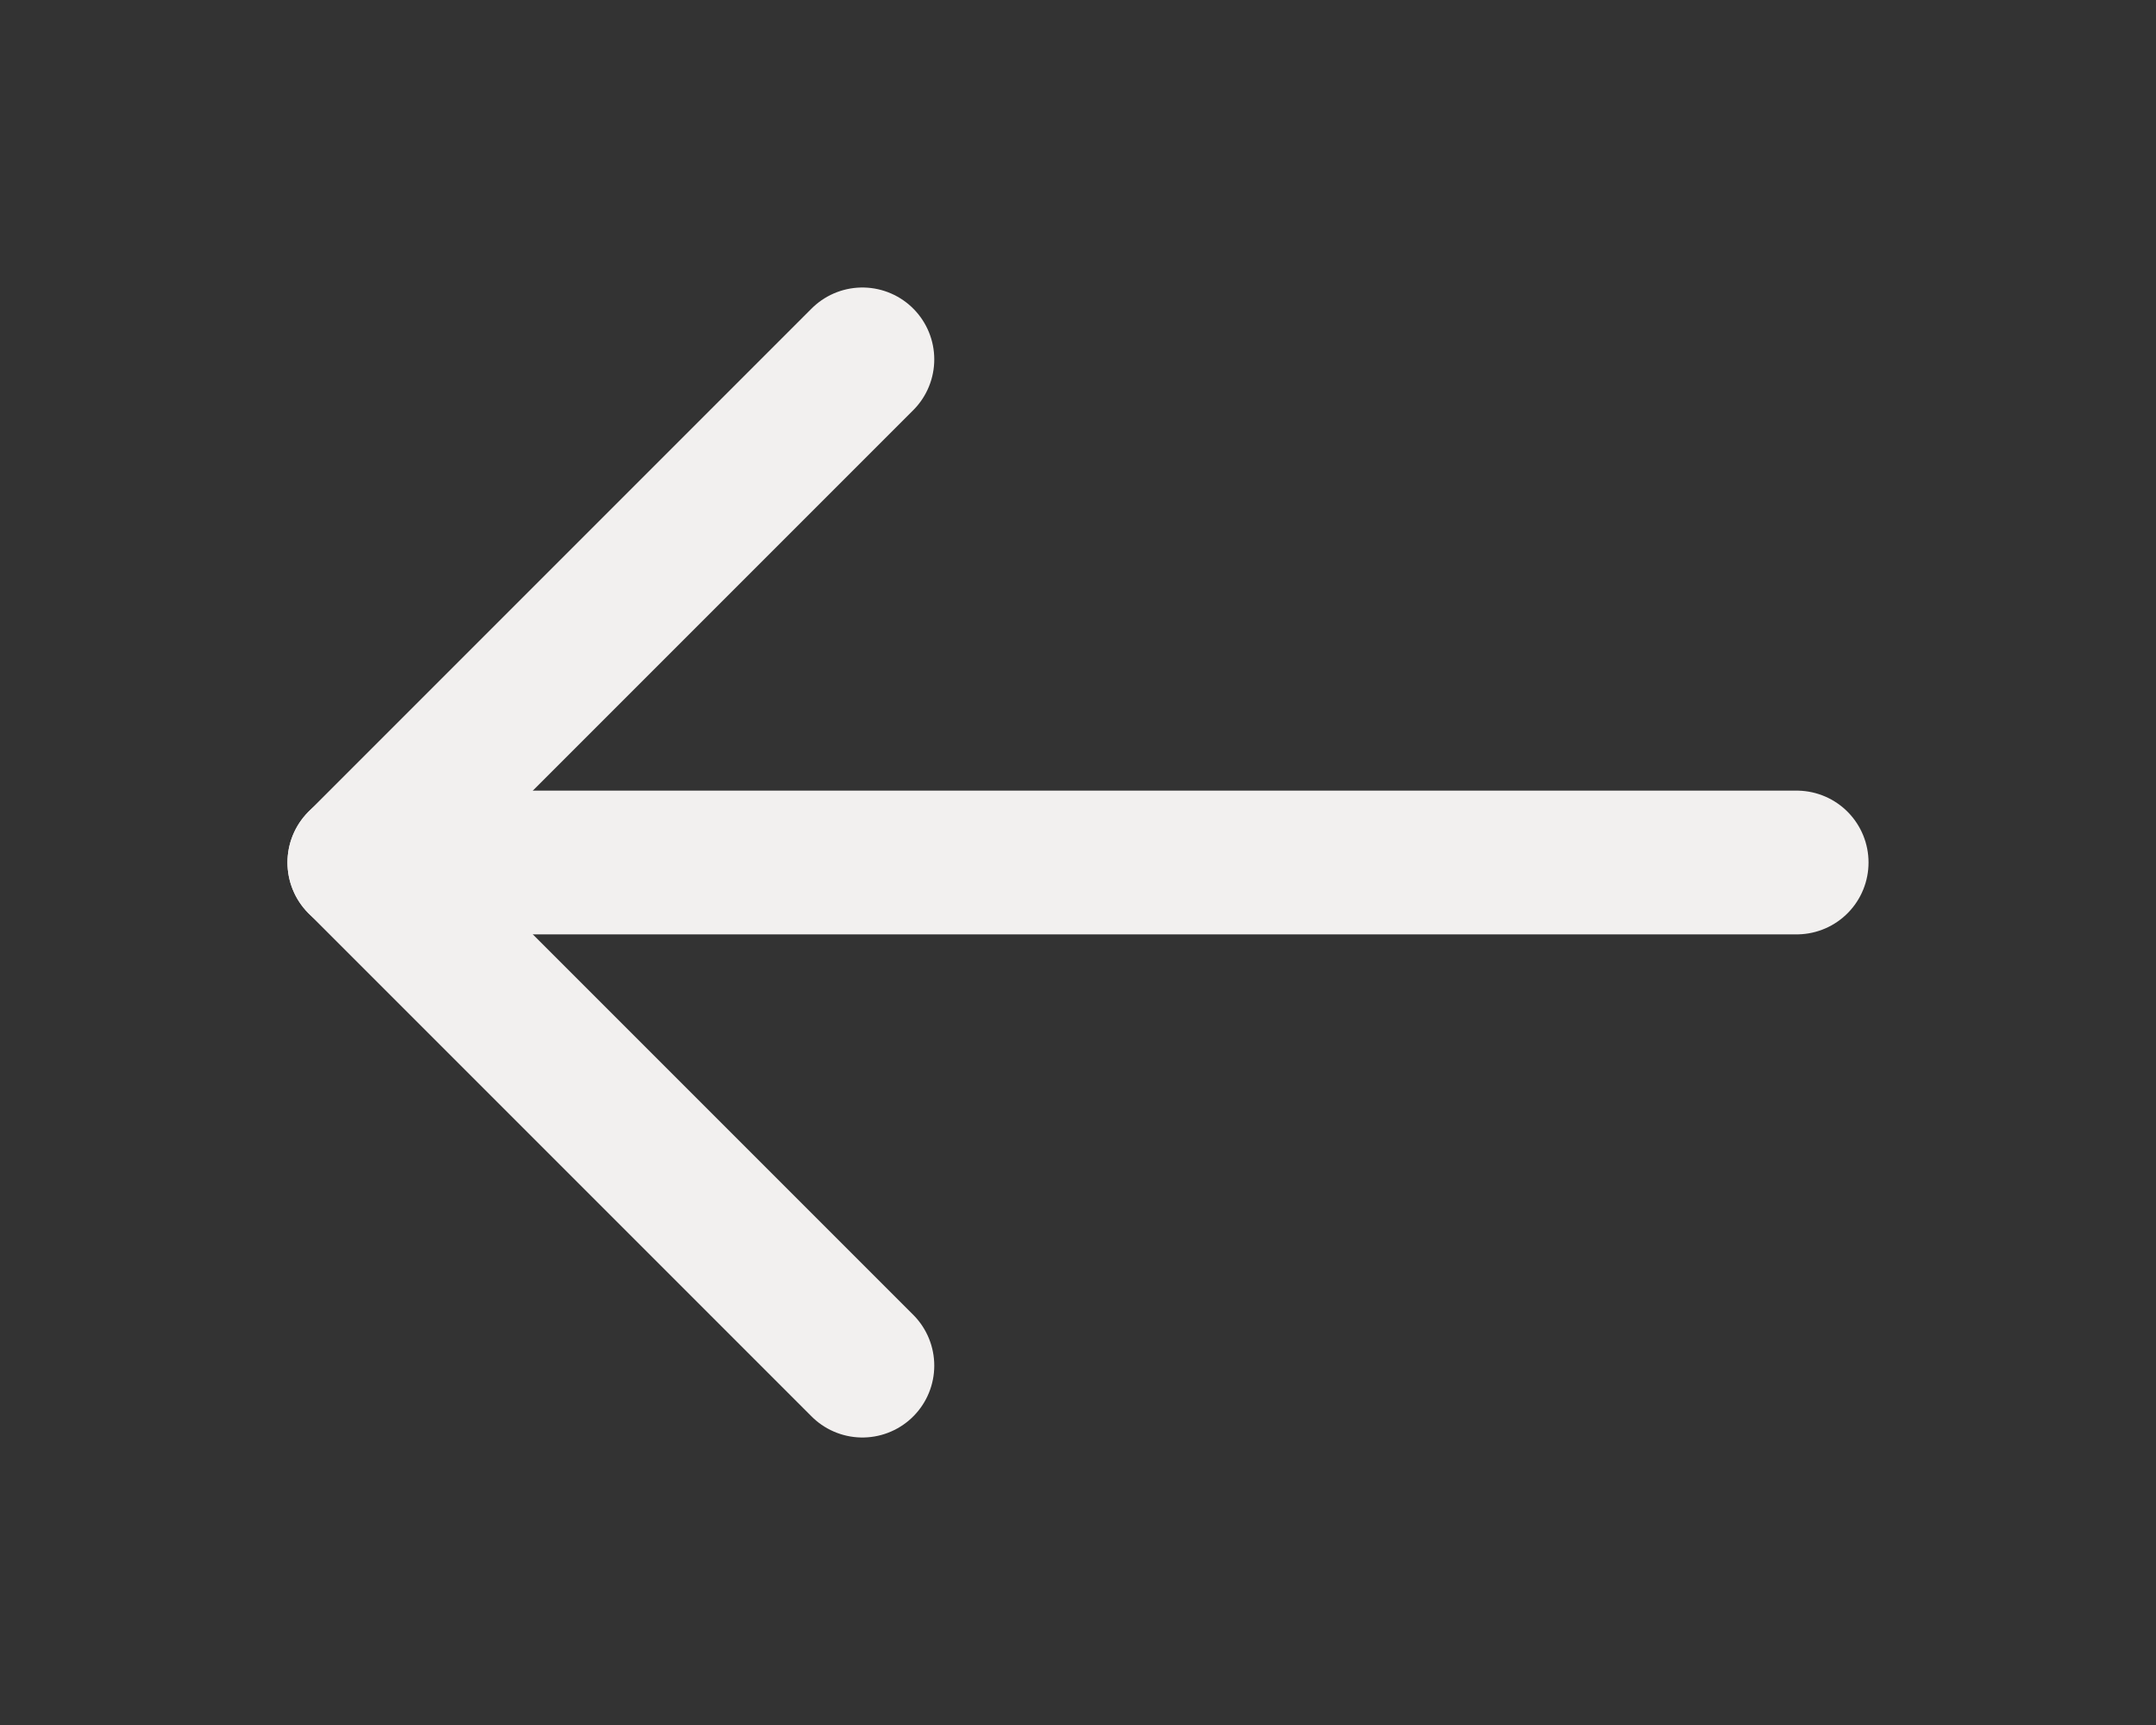 <svg xmlns="http://www.w3.org/2000/svg" width="30" height="24" viewBox="0 0 30 24" fill="none" stroke="#F2F0EF"
    stroke-width="2" stroke-linecap="round" stroke-linejoin="round" class="feather feather-arrow-left">
    <rect x="0" y="0" width="30" height="24" fill="#333333" stroke="none"/>
    <line x1="25" y1="12" x2="5" y2="12"></line>
    <polyline points="12 19 5 12 12 5"></polyline>
</svg>